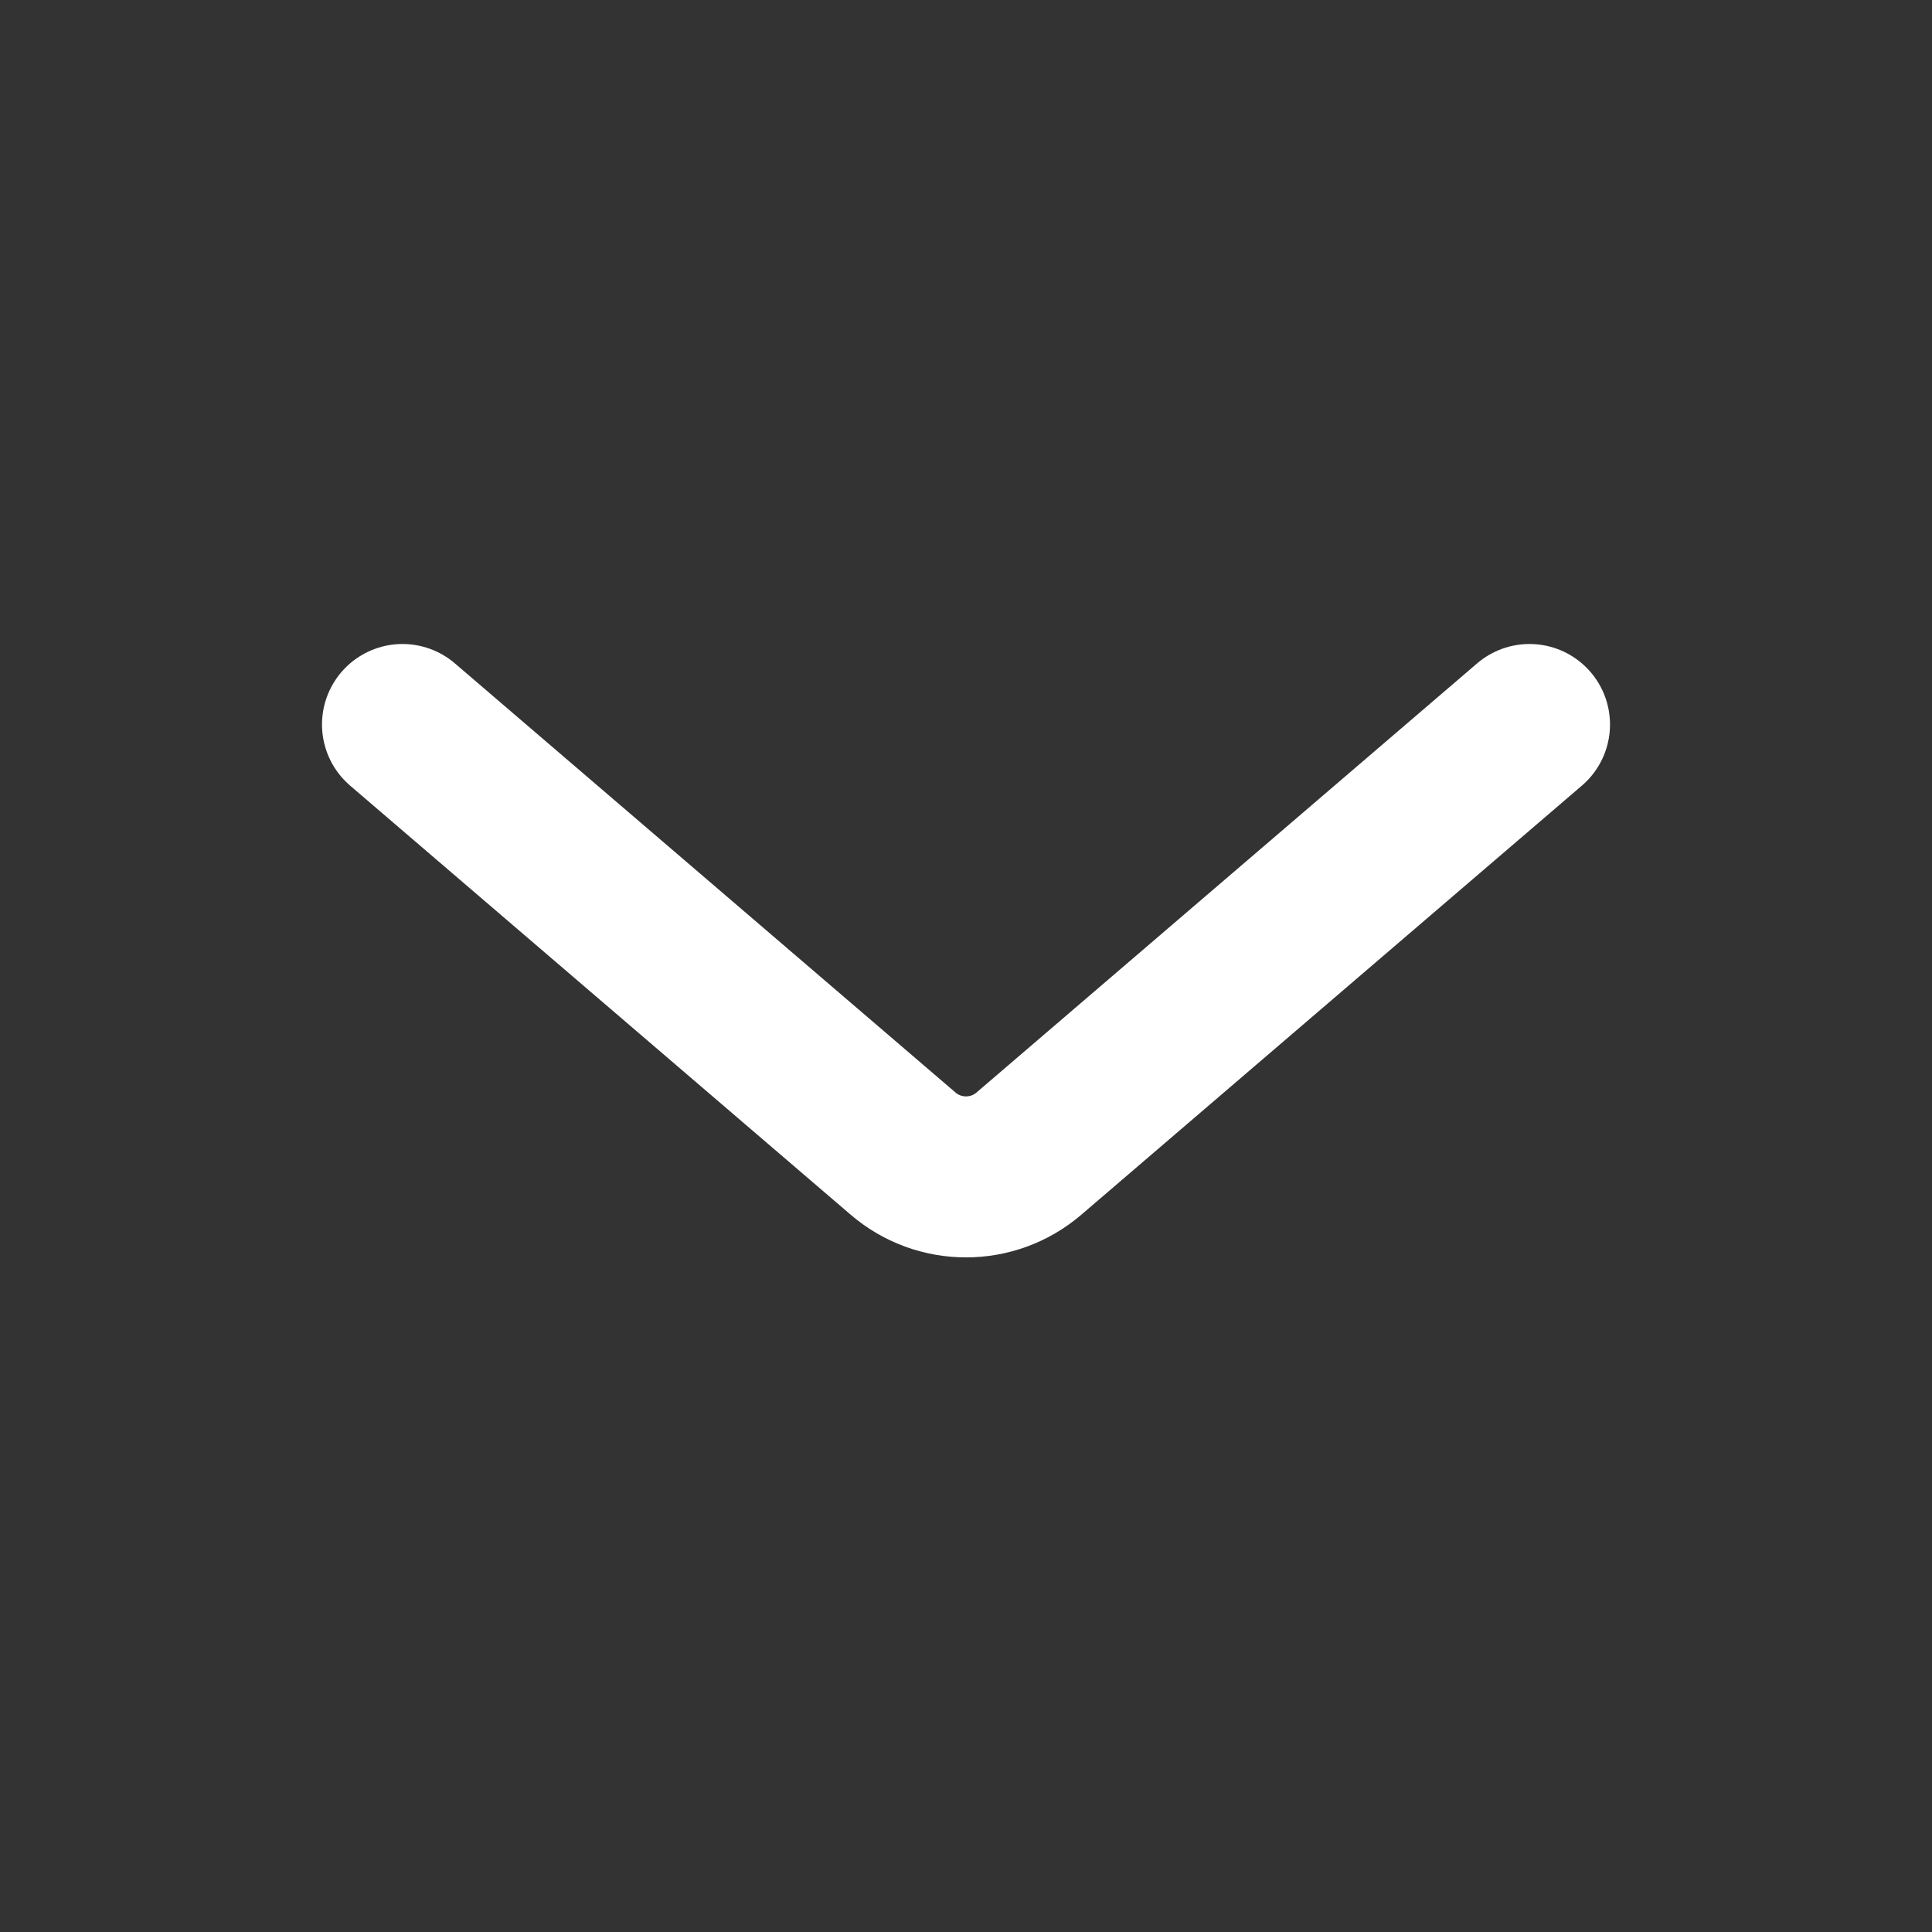 <svg width="24" height="24" viewBox="0 0 24 24" fill="none" xmlns="http://www.w3.org/2000/svg">
<rect x="0" y="0" width="24" height="24" fill="#333333" stroke="none"/>
<path d="M5 9L11.219 14.331C11.668 14.716 12.332 14.716 12.781 14.331L19 9" stroke="white" stroke-width="2" stroke-linecap="round"/>
</svg>
